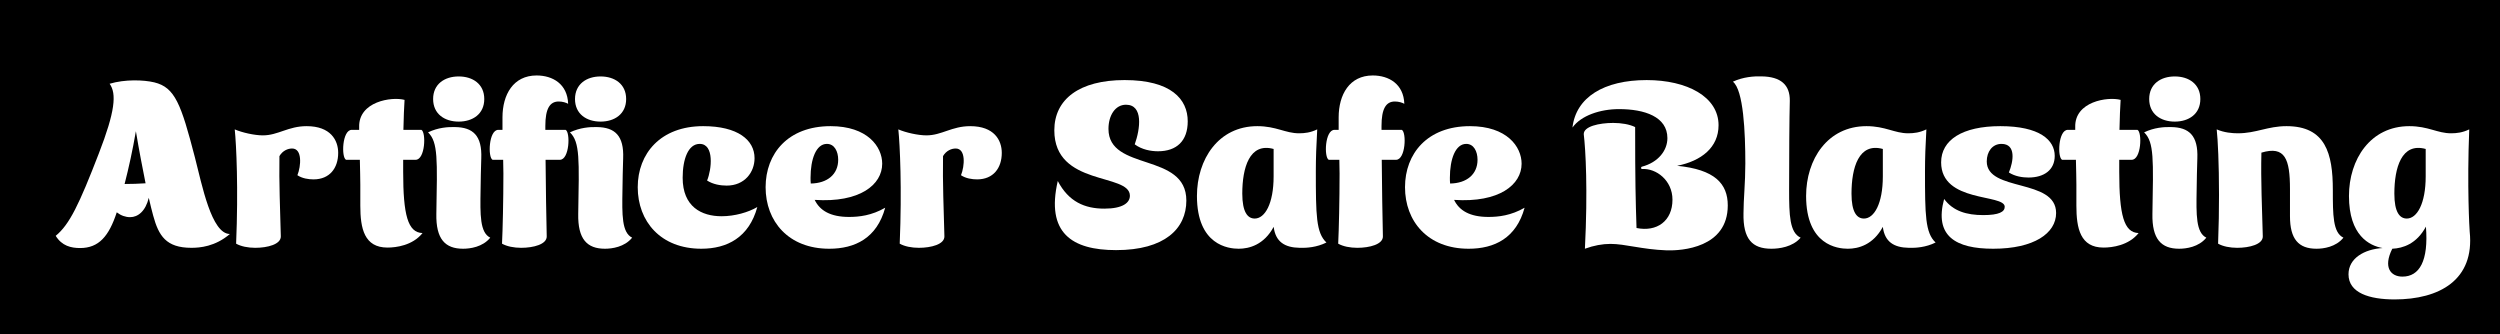 <?xml version="1.0" encoding="utf-8"?>
<!-- Generator: Adobe Illustrator 26.5.0, SVG Export Plug-In . SVG Version: 6.00 Build 0)  -->
<svg version="1.1" id="Lager_1" xmlns="http://www.w3.org/2000/svg" xmlns:xlink="http://www.w3.org/1999/xlink" x="0px" y="0px"
	 viewBox="0 0 434 58" style="enable-background:new 0 0 434 58;" xml:space="preserve">
<rect x="0" y="0" width="434" height="58" fill="#808080" stroke="none"/>
<style type="text/css">
	.st0{stroke:#000000;stroke-miterlimit:10;}
	.st1{fill:#FFFFFF;}
</style>
<rect x="-11.5" y="-122.5" class="st0" width="491" height="361"/>
<g>
	<path class="st1" d="M9.67,40.94c2.4-1.96,4.08-5.48,7.48-14.28c2.84-7.32,3.12-10.4,1.88-12.12c2.68-0.8,5.92-0.68,7.76-0.24
		c3.6,0.88,4.64,3.76,7.04,13c1.24,4.8,2.88,13.32,6.08,13.32c-2.56,2.2-5.24,2.4-6.68,2.4c-4.4,0-5.68-2.08-6.64-5.6
		c-0.24-0.84-0.48-1.88-0.76-3.08c-0.56,2.32-1.88,3.36-3.24,3.36c-0.8,0-1.6-0.28-2.32-0.84c-1.36,4.16-3.12,6.2-6.36,6.2
		C12.35,43.06,10.75,42.7,9.67,40.94z M25.27,31.82c-0.52-2.6-1.12-5.68-1.68-9.04c-0.56,3.28-1.24,6.36-1.96,9.16
		C22.83,31.94,24.11,31.9,25.27,31.82z"/>
	<path class="st1" d="M40.99,42.3c0.4-9.56,0.04-17.16-0.24-19.84c1.28,0.56,3.44,1.04,4.88,1.04c2.64,0,4.4-1.6,7.6-1.6
		c4.16,0,5.48,2.44,5.48,4.64c0,2.64-1.48,4.6-4.28,4.6c-0.88,0-1.96-0.16-2.8-0.72c0.64-1.6,0.88-4.64-0.92-4.64
		c-0.72,0-1.64,0.36-2.2,1.32c-0.08,4.64,0.12,9.28,0.24,13.92c0.04,1.4-2.32,2-4.44,2C43.07,43.02,41.83,42.78,40.99,42.3z"/>
	<path class="st1" d="M62.55,35.7v-3.64c0-1-0.04-2.48-0.08-4.32h-2.4c-0.84-0.4-0.68-5.2,1-5.2h1.28v-0.48
		c-0.12-4.44,5.64-5.32,7.88-4.72c-0.08,1.48-0.16,2.88-0.2,5.2h3.12c0.84,0.4,0.68,5.2-1,5.2h-2.16v2.08
		c0,7.48,0.8,10.56,3.36,10.64c-1.72,2.16-4.6,2.52-6.08,2.52C63.23,42.98,62.55,39.66,62.55,35.7z"/>
	<path class="st1" d="M75.75,37.14c0.16-9.4,0.32-12.48-1.44-14.16c1.72-0.84,3.48-0.96,4.68-0.92c3.12,0.04,4.72,1.48,4.56,5.44
		c-0.08,1.84-0.08,3.64-0.12,5.48c-0.08,4.32-0.12,7.4,1.68,8.28c-1.32,1.64-3.52,1.92-4.72,1.92
		C77.27,43.18,75.67,41.5,75.75,37.14z M79.63,13.27c2.44,0,4.44,1.32,4.44,3.92c0,2.6-2,3.92-4.44,3.92
		c-2.44,0-4.44-1.32-4.44-3.92C75.19,14.59,77.19,13.27,79.63,13.27z"/>
	<path class="st1" d="M87.15,42.3c0.12-2.4,0.24-7.6,0.24-12.16l-0.04-2.4h-1.84c-0.84-0.4-0.68-5.2,1-5.2h0.72v-2.16
		c0-3.96,1.88-7.28,5.92-7.28c2.8,0,5.36,1.48,5.48,4.92c-0.36-0.2-0.96-0.4-1.64-0.4c-1.56,0-2.32,1.28-2.32,4.24v0.68h3.52
		c0.84,0.4,0.68,5.2-1,5.2h-2.48c0.04,4.6,0.12,10.2,0.2,13.28c0.04,1.4-2.32,2-4.44,2C89.23,43.02,87.99,42.78,87.15,42.3z
		 M103.62,22.06c3.12,0.04,4.72,1.48,4.56,5.44c-0.08,1.84-0.08,3.64-0.12,5.48c-0.08,4.32-0.12,7.4,1.68,8.28
		c-1.32,1.64-3.52,1.92-4.72,1.92c-3.12,0-4.72-1.68-4.64-6.04c0.16-9.4,0.32-12.48-1.44-14.16
		C100.67,22.15,102.42,22.02,103.62,22.06z M104.26,13.27c2.44,0,4.44,1.32,4.44,3.92c0,2.6-2,3.92-4.44,3.92s-4.44-1.32-4.44-3.92
		C99.83,14.59,101.83,13.27,104.26,13.27z"/>
	<path class="st1" d="M110.71,32.5c0-5.84,3.96-10.6,11.36-10.6c6,0,8.92,2.4,8.92,5.56c0,2.44-1.72,4.76-4.84,4.76
		c-1.04,0-2.36-0.2-3.4-0.88c0.8-1.92,1.28-6.36-1.28-6.36c-2,0-2.96,2.64-2.96,5.88c0,5.04,3.28,6.68,6.76,6.68
		c2.28,0,4.64-0.68,6.2-1.6c-1.44,5.28-5.24,7.24-9.72,7.24C114.67,43.18,110.71,38.42,110.71,32.5z"/>
	<path class="st1" d="M132.91,32.5c0-5.84,3.88-10.6,11.28-10.6c6.4,0,8.96,3.56,8.96,6.52c0,3.64-3.88,6.8-11.72,6.28
		c0.88,1.84,2.72,2.96,5.96,2.96c1.76,0,3.92-0.24,6.28-1.6c-1.44,5.28-5.24,7.12-9.72,7.12C136.87,43.18,132.91,38.42,132.91,32.5z
		 M140.75,31.86c2.88-0.04,4.76-1.6,4.76-4.12c0-1.44-0.64-2.76-1.96-2.76c-1.88,0-2.84,2.64-2.84,5.88
		C140.71,31.18,140.71,31.54,140.75,31.86z"/>
	<path class="st1" d="M156.19,42.3c0.4-9.56,0.04-17.16-0.24-19.84c1.28,0.56,3.44,1.04,4.88,1.04c2.64,0,4.4-1.6,7.6-1.6
		c4.16,0,5.48,2.44,5.48,4.64c0,2.64-1.48,4.6-4.28,4.6c-0.88,0-1.96-0.16-2.8-0.72c0.64-1.6,0.88-4.64-0.92-4.64
		c-0.72,0-1.64,0.36-2.2,1.32c-0.08,4.64,0.12,9.28,0.24,13.92c0.04,1.4-2.32,2-4.44,2C158.27,43.02,157.03,42.78,156.19,42.3z"/>
	<path class="st1" d="M183.63,31.42c1.88,3.6,4.68,4.8,8.08,4.8c3.24,0,4.44-1.04,4.44-2.24c0-4-13.12-1.56-13.12-11.36
		c0-5.4,4.36-8.72,12.2-8.72c8.08,0,10.96,3.32,10.96,7.16c0,3.4-1.92,5.2-5.16,5.2c-1.24,0-2.8-0.28-4.04-1.2
		c0.96-2.68,1.52-6.88-1.52-6.88c-1.88,0-3.04,1.88-3.04,4.2c0,7.44,13.52,4,13.52,12.44c0,4.88-3.76,8.6-12.2,8.6
		C186.07,43.42,181.55,40.42,183.63,31.42z"/>
	<path class="st1" d="M207.79,34.02c0-6.36,3.72-12.12,10.48-12.12c3.28,0,4.88,1.24,7.24,1.24c1,0,2-0.12,3.16-0.68
		c-0.16,2.68-0.24,5.08-0.24,7.24c0,7.64,0.04,10.72,1.84,12.4c-1.68,0.84-3.44,0.96-4.64,0.92c-2.6-0.04-4.2-1.04-4.52-3.64
		c-1.68,3.12-4.24,3.8-6.08,3.8C213.27,43.18,207.79,42.58,207.79,34.02z M217.82,37.94c1.76,0,3.28-2.56,3.28-7.32v-4.76
		c-4.2-1.16-5.44,3.28-5.44,7.76C215.67,36.82,216.58,37.94,217.82,37.94z"/>
	<path class="st1" d="M232.31,42.3c0.12-2.4,0.24-7.6,0.24-12.16l-0.04-2.4h-1.84c-0.84-0.4-0.68-5.2,1-5.2h0.72v-2.16
		c0-3.96,1.88-7.28,5.92-7.28c2.8,0,5.36,1.48,5.48,4.92c-0.36-0.2-0.96-0.4-1.64-0.4c-1.56,0-2.32,1.28-2.32,4.24v0.68h3.52
		c0.84,0.4,0.68,5.2-1,5.2h-2.48c0.04,4.6,0.12,10.2,0.2,13.28c0.04,1.4-2.32,2-4.44,2C234.38,43.02,233.15,42.78,232.31,42.3z"/>
	<path class="st1" d="M243.91,32.5c0-5.84,3.88-10.6,11.28-10.6c6.4,0,8.96,3.56,8.96,6.52c0,3.64-3.88,6.8-11.72,6.28
		c0.88,1.84,2.72,2.96,5.96,2.96c1.76,0,3.92-0.24,6.28-1.6c-1.44,5.28-5.24,7.12-9.72,7.12C247.86,43.18,243.91,38.42,243.91,32.5z
		 M251.74,31.86c2.88-0.04,4.76-1.6,4.76-4.12c0-1.44-0.64-2.76-1.96-2.76c-1.88,0-2.84,2.64-2.84,5.88
		C251.7,31.18,251.7,31.54,251.74,31.86z"/>
	<path class="st1" d="M279.58,42.34c-1.4,0-2.92,0.28-4.44,0.84c0.52-10.24,0.12-17.24-0.2-19.88c-0.04-1.36,2.68-1.96,5.12-1.96
		c1.4,0,2.84,0.24,3.8,0.72c0,9.4,0.08,12.64,0.24,17.52c3.52,0.72,6.24-1.2,6.24-4.92c0-3.36-2.84-5.48-5.28-5.32
		c-0.2,0-0.24-0.32-0.04-0.4c2.88-0.76,4.44-2.84,4.44-4.96c0-3.72-3.96-5.04-8.4-5.04c-3.28,0-6.6,1.12-8.08,3.2
		c0.6-5.24,5.44-8.24,12.88-8.24c7,0,12.48,2.88,12.48,7.84c0,3.84-2.96,6.2-7.2,7.04c6.52,0.64,8.8,3.08,8.8,6.88
		c0,7.36-7.96,7.88-10.6,7.8C285.02,43.3,282.14,42.34,279.58,42.34z"/>
	<path class="st1" d="M302.67,37.02c0-2.4,0.32-5.28,0.32-8.64c0-5.4-0.32-12.76-2.16-14.2c1.8-0.84,3.68-0.96,4.96-0.92
		c3.36,0.04,4.96,1.48,4.92,4.24c-0.08,2.92-0.12,9.76-0.12,15.48c0,4.32,0.08,7.4,2,8.28c-1.4,1.64-3.76,1.92-5.08,1.92
		C304.18,43.18,302.58,41.5,302.67,37.02z"/>
	<path class="st1" d="M313.54,34.02c0-6.36,3.72-12.12,10.48-12.12c3.28,0,4.88,1.24,7.24,1.24c1,0,2-0.12,3.16-0.68
		c-0.16,2.68-0.24,5.08-0.24,7.24c0,7.64,0.04,10.72,1.84,12.4c-1.68,0.84-3.44,0.96-4.64,0.92c-2.6-0.04-4.2-1.04-4.52-3.64
		c-1.68,3.12-4.24,3.8-6.08,3.8C319.02,43.18,313.54,42.58,313.54,34.02z M323.58,37.94c1.76,0,3.28-2.56,3.28-7.32v-4.76
		c-4.2-1.16-5.44,3.28-5.44,7.76C321.42,36.82,322.34,37.94,323.58,37.94z"/>
	<path class="st1" d="M337.5,34.54c1.56,2.12,3.92,2.8,6.8,2.8c2.72,0,3.72-0.56,3.72-1.44c0-2.28-11.04-0.64-11.04-7.72
		c0-3.88,3.68-6.28,10.28-6.28c6.8,0,9.44,2.4,9.44,5.16c0,2.44-1.84,3.76-4.56,3.76c-1.04,0-2.36-0.2-3.4-0.88
		c0.8-1.92,1.28-4.96-1.28-4.96c-1.6,0-2.56,1.36-2.56,3.04c0,5.36,12.04,2.88,12.04,8.96c0,3.52-3.84,6.2-10.92,6.2
		C339.54,43.18,335.75,41.02,337.5,34.54z"/>
	<path class="st1" d="M360.46,35.7v-3.64c0-1-0.04-2.48-0.08-4.32h-2.4c-0.84-0.4-0.68-5.2,1-5.2h1.28v-0.48
		c-0.12-4.44,5.64-5.32,7.88-4.72c-0.08,1.48-0.16,2.88-0.2,5.2h3.12c0.84,0.4,0.68,5.2-1,5.2h-2.16v2.08
		c0,7.48,0.8,10.56,3.36,10.64c-1.72,2.16-4.6,2.52-6.08,2.52C361.14,42.98,360.46,39.66,360.46,35.7z"/>
	<path class="st1" d="M373.66,37.14c0.16-9.4,0.32-12.48-1.44-14.16c1.72-0.84,3.48-0.96,4.68-0.92c3.12,0.04,4.72,1.48,4.56,5.44
		c-0.08,1.84-0.08,3.64-0.12,5.48c-0.08,4.32-0.12,7.4,1.68,8.28c-1.32,1.64-3.52,1.92-4.72,1.92
		C375.18,43.18,373.58,41.5,373.66,37.14z M377.54,13.27c2.44,0,4.44,1.32,4.44,3.92c0,2.6-2,3.92-4.44,3.92
		c-2.44,0-4.44-1.32-4.44-3.92C373.1,14.59,375.1,13.27,377.54,13.27z"/>
	<path class="st1" d="M397.54,37.54v-4.72c0-5.2-0.84-7.56-4.96-6.32c-0.12,4.96,0.12,9.56,0.24,14.52c0.04,1.4-2.32,2-4.44,2
		c-1.24,0-2.48-0.24-3.32-0.72c0.12-3.04,0.16-5.92,0.16-8.48c0-5.44-0.2-9.52-0.4-11.36c1.28,0.56,2.68,0.68,3.68,0.68
		c3.16,0,5.16-1.24,8.44-1.24c6.76,0,8.04,4.72,8.04,11.08c0,4.32,0,7.4,1.84,8.28c-1.32,1.64-3.48,1.92-4.68,1.92
		C399.02,43.18,397.54,41.5,397.54,37.54z"/>
	<path class="st1" d="M407.7,47.62c0-2.8,2.76-4.36,5.92-4.56c-2.28-0.4-5.84-2.16-5.84-9.04c0-6.36,3.72-12.12,10.48-12.12
		c3.28,0,4.88,1.24,7.24,1.24c1,0,2-0.12,3.16-0.68c-0.4,9.88,0.04,17.36,0.08,17.76c0.88,8.4-5.28,11.76-13.04,11.76
		C411.34,51.98,407.7,50.86,407.7,47.62z M417.06,48.02c2.96,0,4.56-2.72,4.08-8.68c-1.6,3-4,3.76-5.84,3.84
		C413.66,46.46,415.06,48.02,417.06,48.02z M417.82,37.94c1.76,0,3.28-2.56,3.28-7.32v-4.76c-4.2-1.16-5.44,3.28-5.44,7.76
		C415.66,36.82,416.58,37.94,417.82,37.94z"/>
</g>
</svg>

